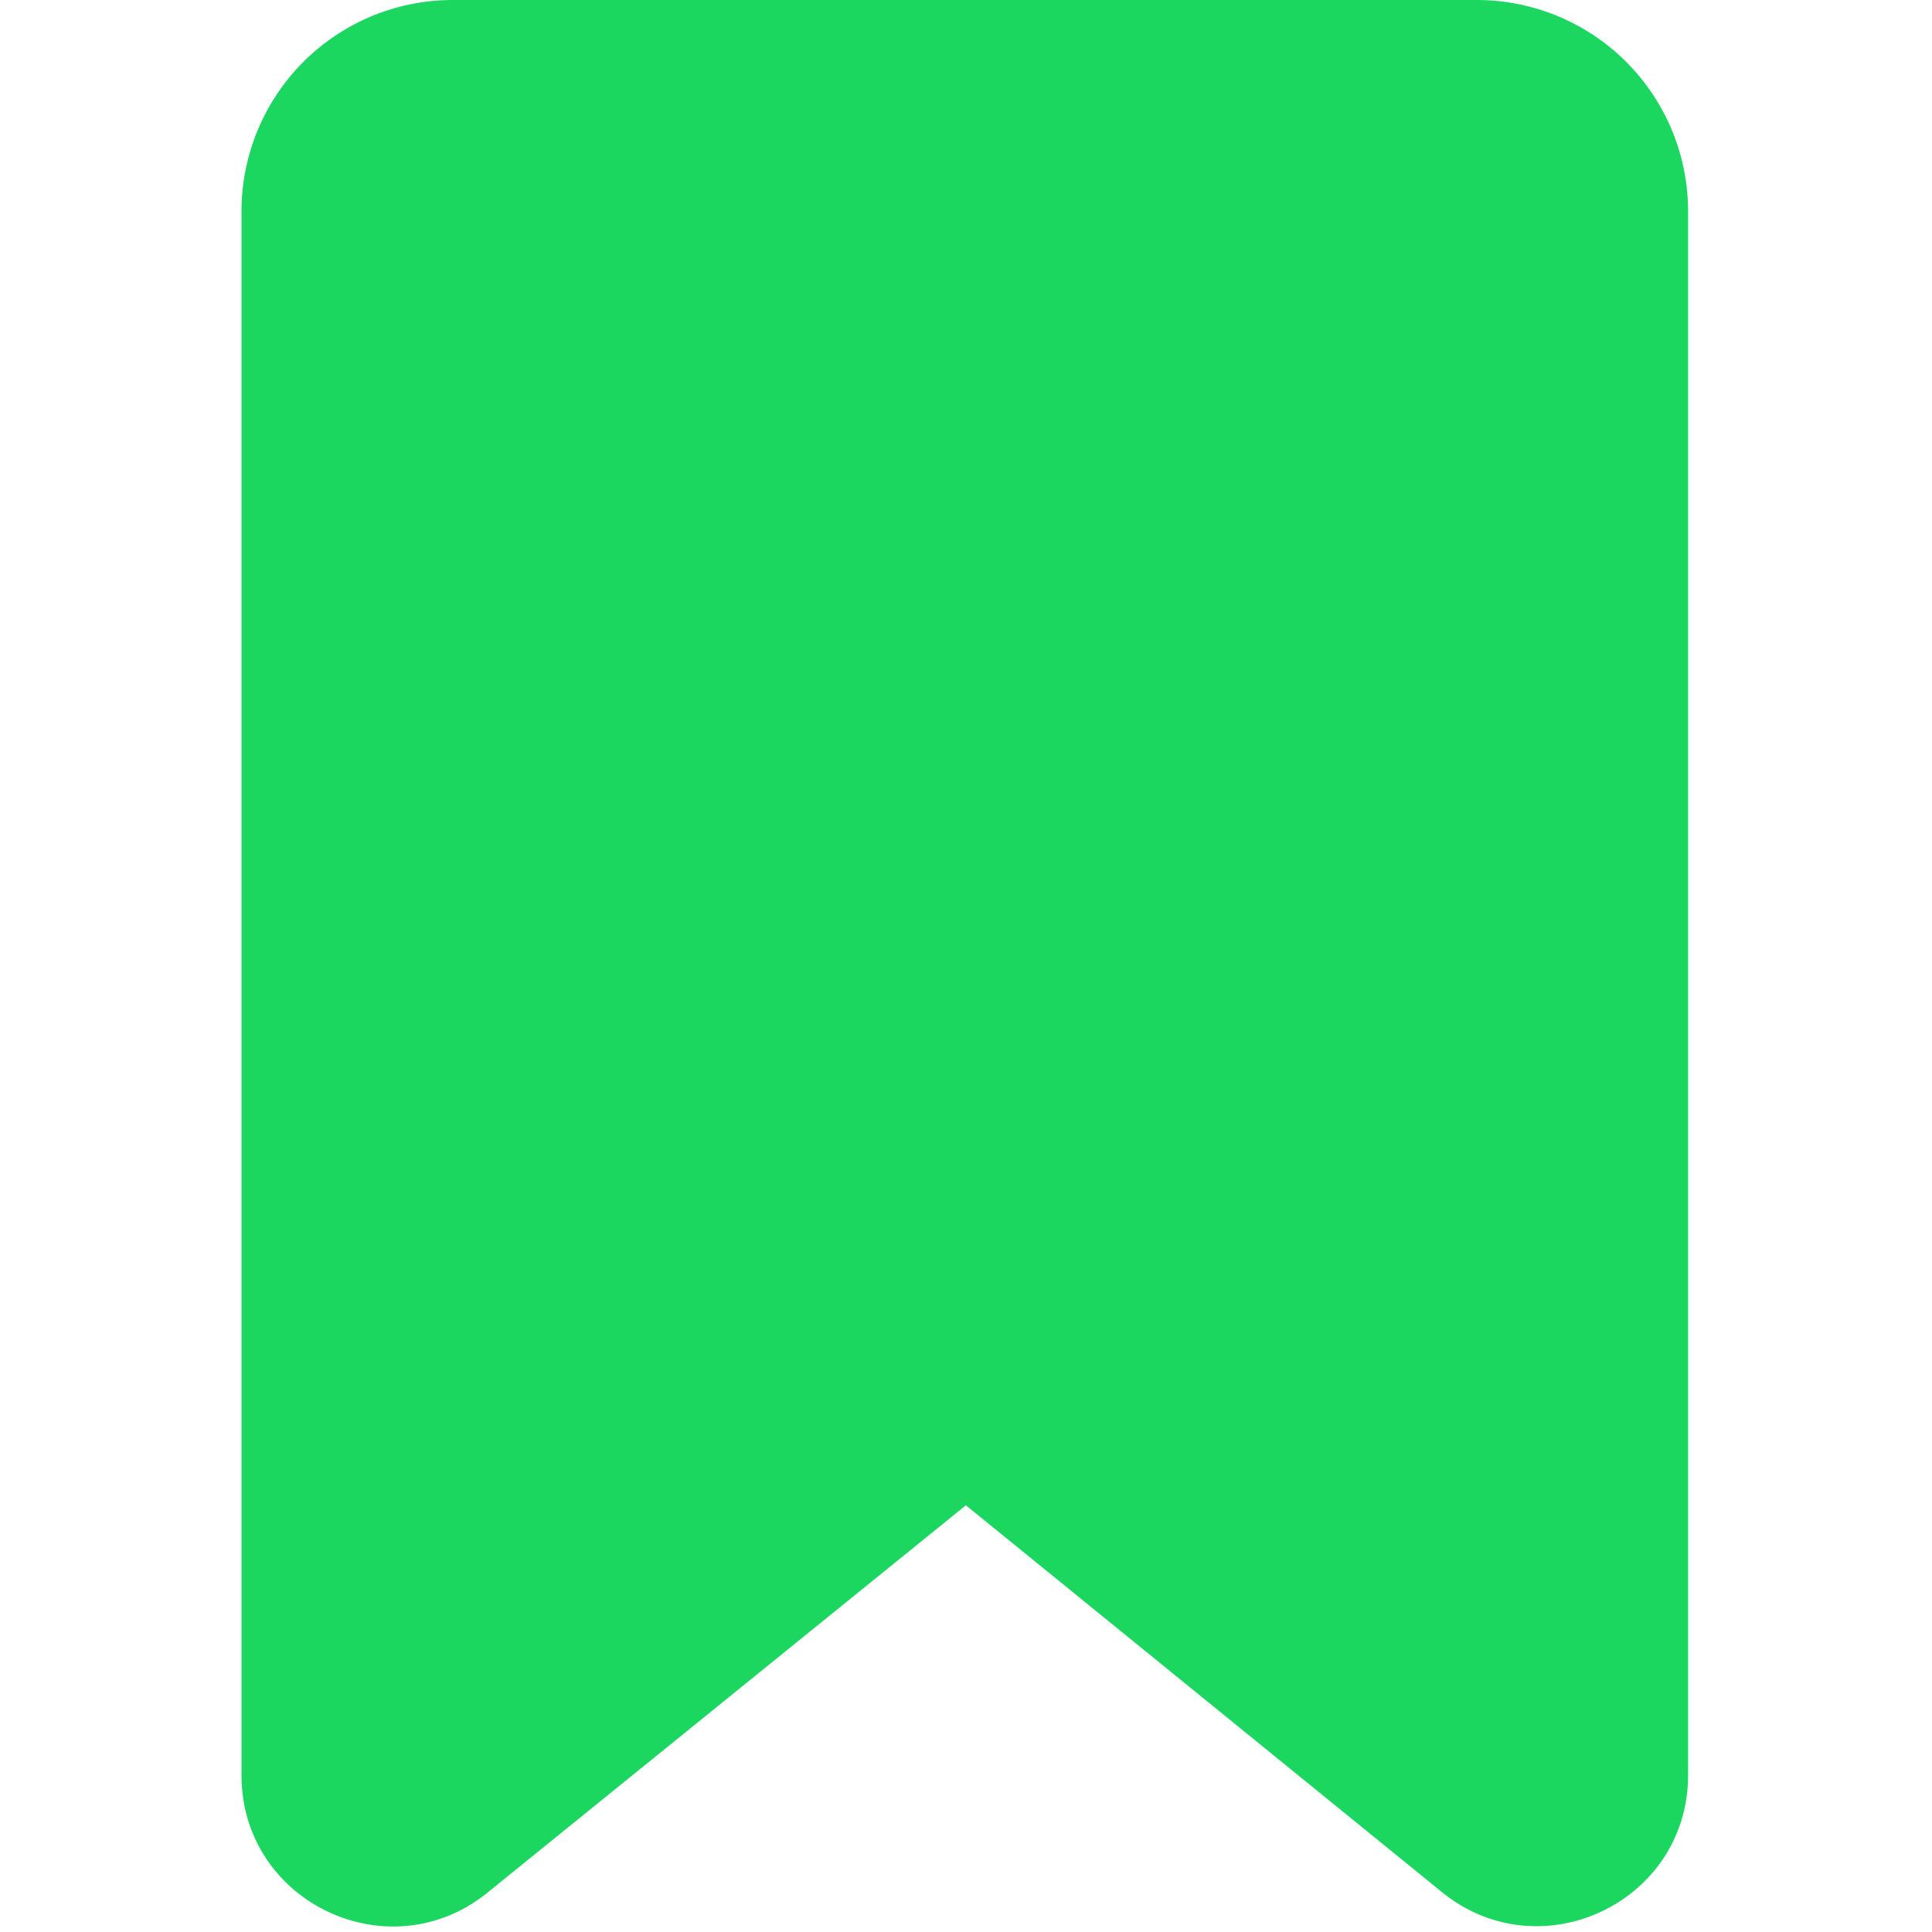 <svg role="img" height="12" width="12" aria-hidden="true" viewBox="0 0 16 16" xmlns="http://www.w3.org/2000/svg" data-encore-id="icon" class="Svg-sc-ytk21e-0 uPxdw"><path fill="#1BD760" d="M3.75 0A1.75 1.75 0 002 1.75v12.952c0 1.051 1.22 1.633 2.037.972l3.962-3.208 3.943 3.204c.817.663 2.038.082 2.038-.97V1.75A1.75 1.75 0 0012.23 0H3.75z"></path></svg>